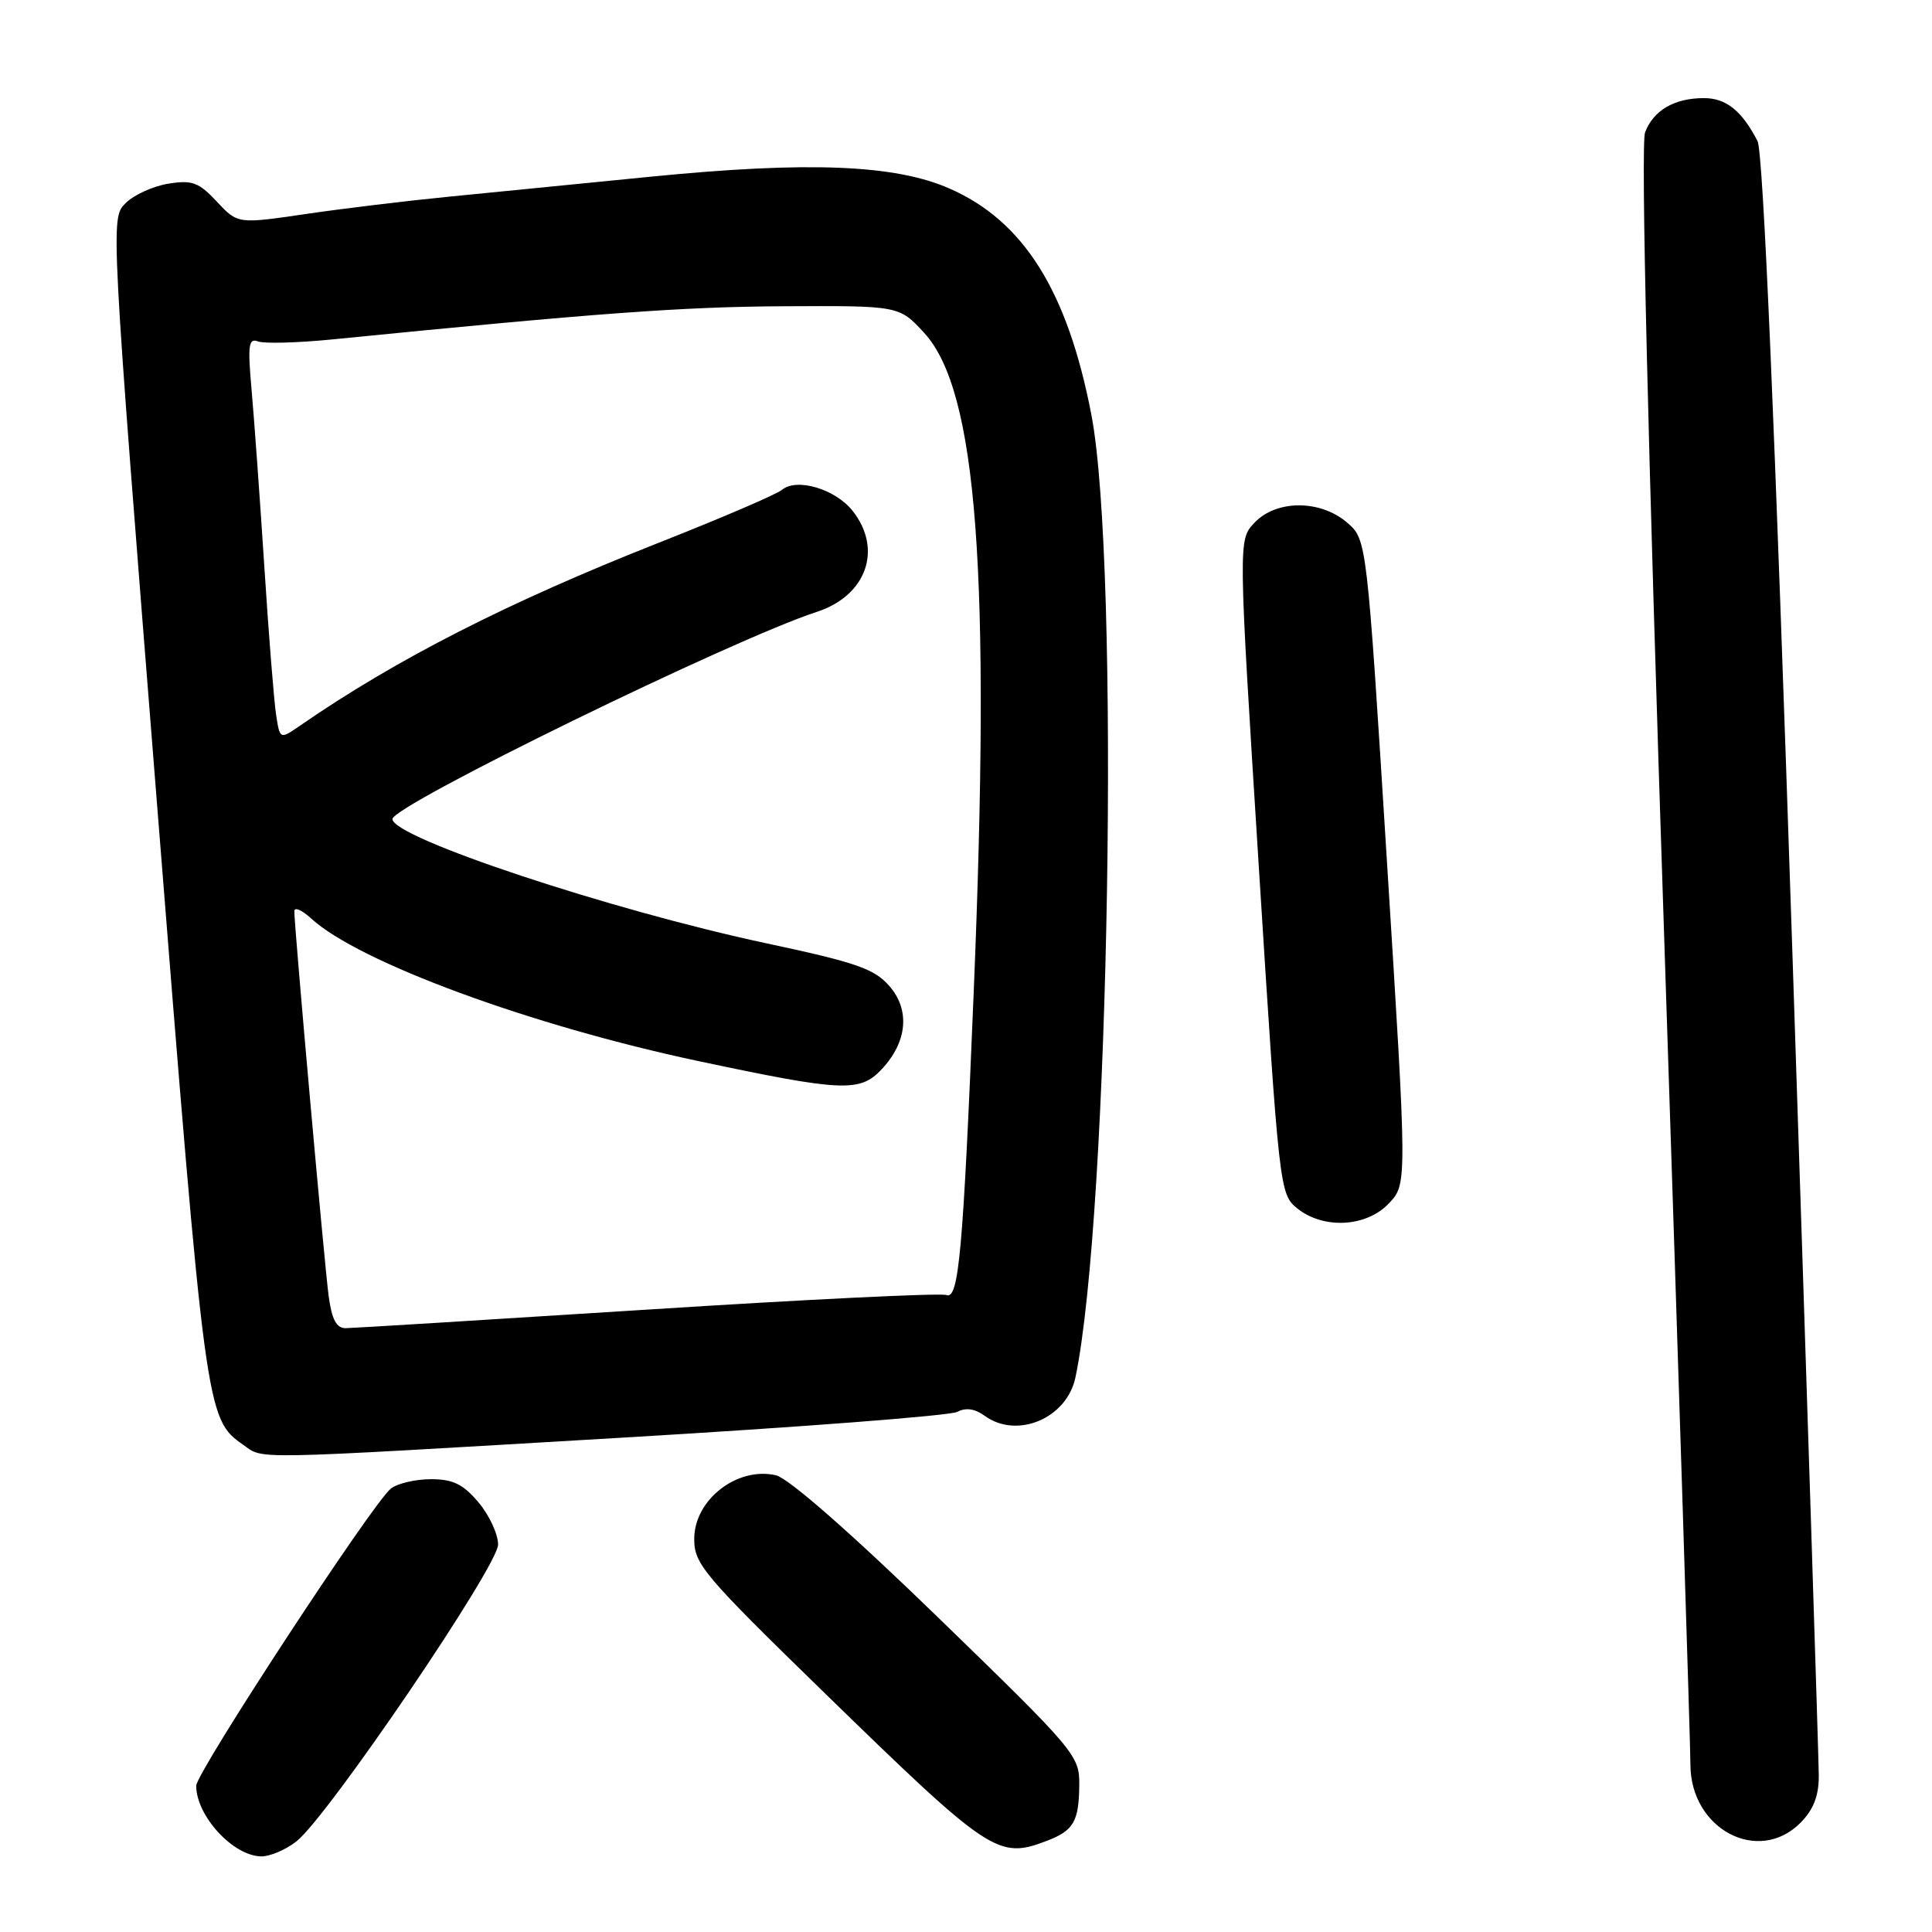 <?xml version="1.0" encoding="UTF-8" standalone="no"?>
<!DOCTYPE svg PUBLIC "-//W3C//DTD SVG 1.1//EN" "http://www.w3.org/Graphics/SVG/1.1/DTD/svg11.dtd" >
<svg xmlns="http://www.w3.org/2000/svg" xmlns:xlink="http://www.w3.org/1999/xlink" version="1.1" viewBox="0 0 256 256">
 <g >
 <path fill="currentColor"
d=" M 39.28 243.99 C 43.43 240.73 66.00 207.51 66.00 204.66 C 66.00 203.28 64.83 200.77 63.41 199.08 C 61.37 196.66 60.03 196.00 57.10 196.00 C 55.06 196.00 52.66 196.56 51.79 197.25 C 49.42 199.10 26.00 234.87 26.00 236.62 C 26.00 240.62 30.90 245.94 34.62 245.98 C 35.78 245.99 37.88 245.10 39.28 243.99 Z  M 138.66 243.94 C 142.27 242.57 142.96 241.38 143.01 236.50 C 143.04 232.61 142.53 232.01 124.27 214.29 C 112.68 203.05 104.47 195.86 102.81 195.48 C 97.67 194.31 92.00 198.72 91.99 203.90 C 91.98 207.25 93.19 208.68 109.24 224.31 C 131.15 245.64 132.25 246.38 138.66 243.94 Z  M 238.55 241.55 C 240.29 239.80 241.00 238.00 241.00 235.30 C 240.99 233.21 239.42 184.11 237.50 126.19 C 235.18 56.26 233.63 20.15 232.88 18.69 C 230.80 14.67 228.72 13.00 225.78 13.00 C 221.87 13.00 219.10 14.61 217.98 17.54 C 217.40 19.08 218.32 58.14 220.53 124.73 C 222.43 182.35 223.99 231.45 223.99 233.83 C 224.01 242.37 232.97 247.12 238.55 241.55 Z  M 82.57 190.49 C 106.00 189.11 125.92 187.58 126.85 187.08 C 127.96 186.48 129.18 186.66 130.46 187.59 C 134.75 190.73 141.36 187.95 142.50 182.52 C 147.01 161.10 148.43 74.81 144.61 54.94 C 141.45 38.54 135.63 29.27 125.79 24.97 C 118.55 21.80 107.07 21.35 86.25 23.41 C 77.04 24.33 65.00 25.52 59.50 26.06 C 54.00 26.60 45.45 27.63 40.50 28.36 C 31.50 29.68 31.50 29.68 28.73 26.71 C 26.33 24.15 25.46 23.83 22.29 24.34 C 20.27 24.67 17.72 25.83 16.63 26.93 C 14.64 28.91 14.65 29.04 20.80 106.47 C 27.24 187.55 27.30 187.99 32.22 191.44 C 35.02 193.40 32.22 193.46 82.57 190.49 Z  M 184.05 159.44 C 186.46 156.88 186.46 156.88 183.78 114.19 C 181.11 71.50 181.11 71.50 178.50 69.25 C 174.95 66.19 169.10 66.20 166.21 69.28 C 164.07 71.55 164.07 71.55 166.80 114.87 C 169.49 157.59 169.56 158.22 171.87 160.10 C 175.35 162.92 181.08 162.61 184.05 159.44 Z  M 43.55 171.75 C 42.99 167.55 39.00 122.85 39.00 120.74 C 39.00 120.14 40.01 120.58 41.25 121.72 C 47.55 127.49 70.31 135.88 92.50 140.59 C 111.61 144.65 113.94 144.76 116.81 141.70 C 120.23 138.07 120.62 133.83 117.84 130.65 C 115.85 128.36 113.44 127.53 101.58 125.00 C 80.85 120.58 52.00 110.99 52.00 108.53 C 52.00 106.72 97.14 84.68 108.25 81.07 C 114.81 78.93 116.99 72.79 112.99 67.71 C 110.70 64.80 105.58 63.27 103.61 64.91 C 102.89 65.51 95.54 68.66 87.28 71.92 C 67.32 79.80 52.50 87.35 39.79 96.13 C 37.09 97.99 37.09 97.99 36.59 94.75 C 36.31 92.96 35.60 84.08 35.02 75.00 C 34.43 65.92 33.67 55.39 33.33 51.59 C 32.81 45.74 32.94 44.76 34.18 45.24 C 34.99 45.55 39.45 45.43 44.08 44.97 C 79.02 41.49 90.38 40.65 103.82 40.58 C 119.14 40.50 119.14 40.50 122.46 44.11 C 129.50 51.78 131.31 75.83 129.02 131.50 C 127.61 165.94 127.04 172.23 125.41 171.60 C 124.65 171.31 106.82 172.18 85.77 173.53 C 64.72 174.87 46.74 175.98 45.81 175.99 C 44.58 176.00 43.97 174.85 43.55 171.75 Z "/>
</g>
</svg>